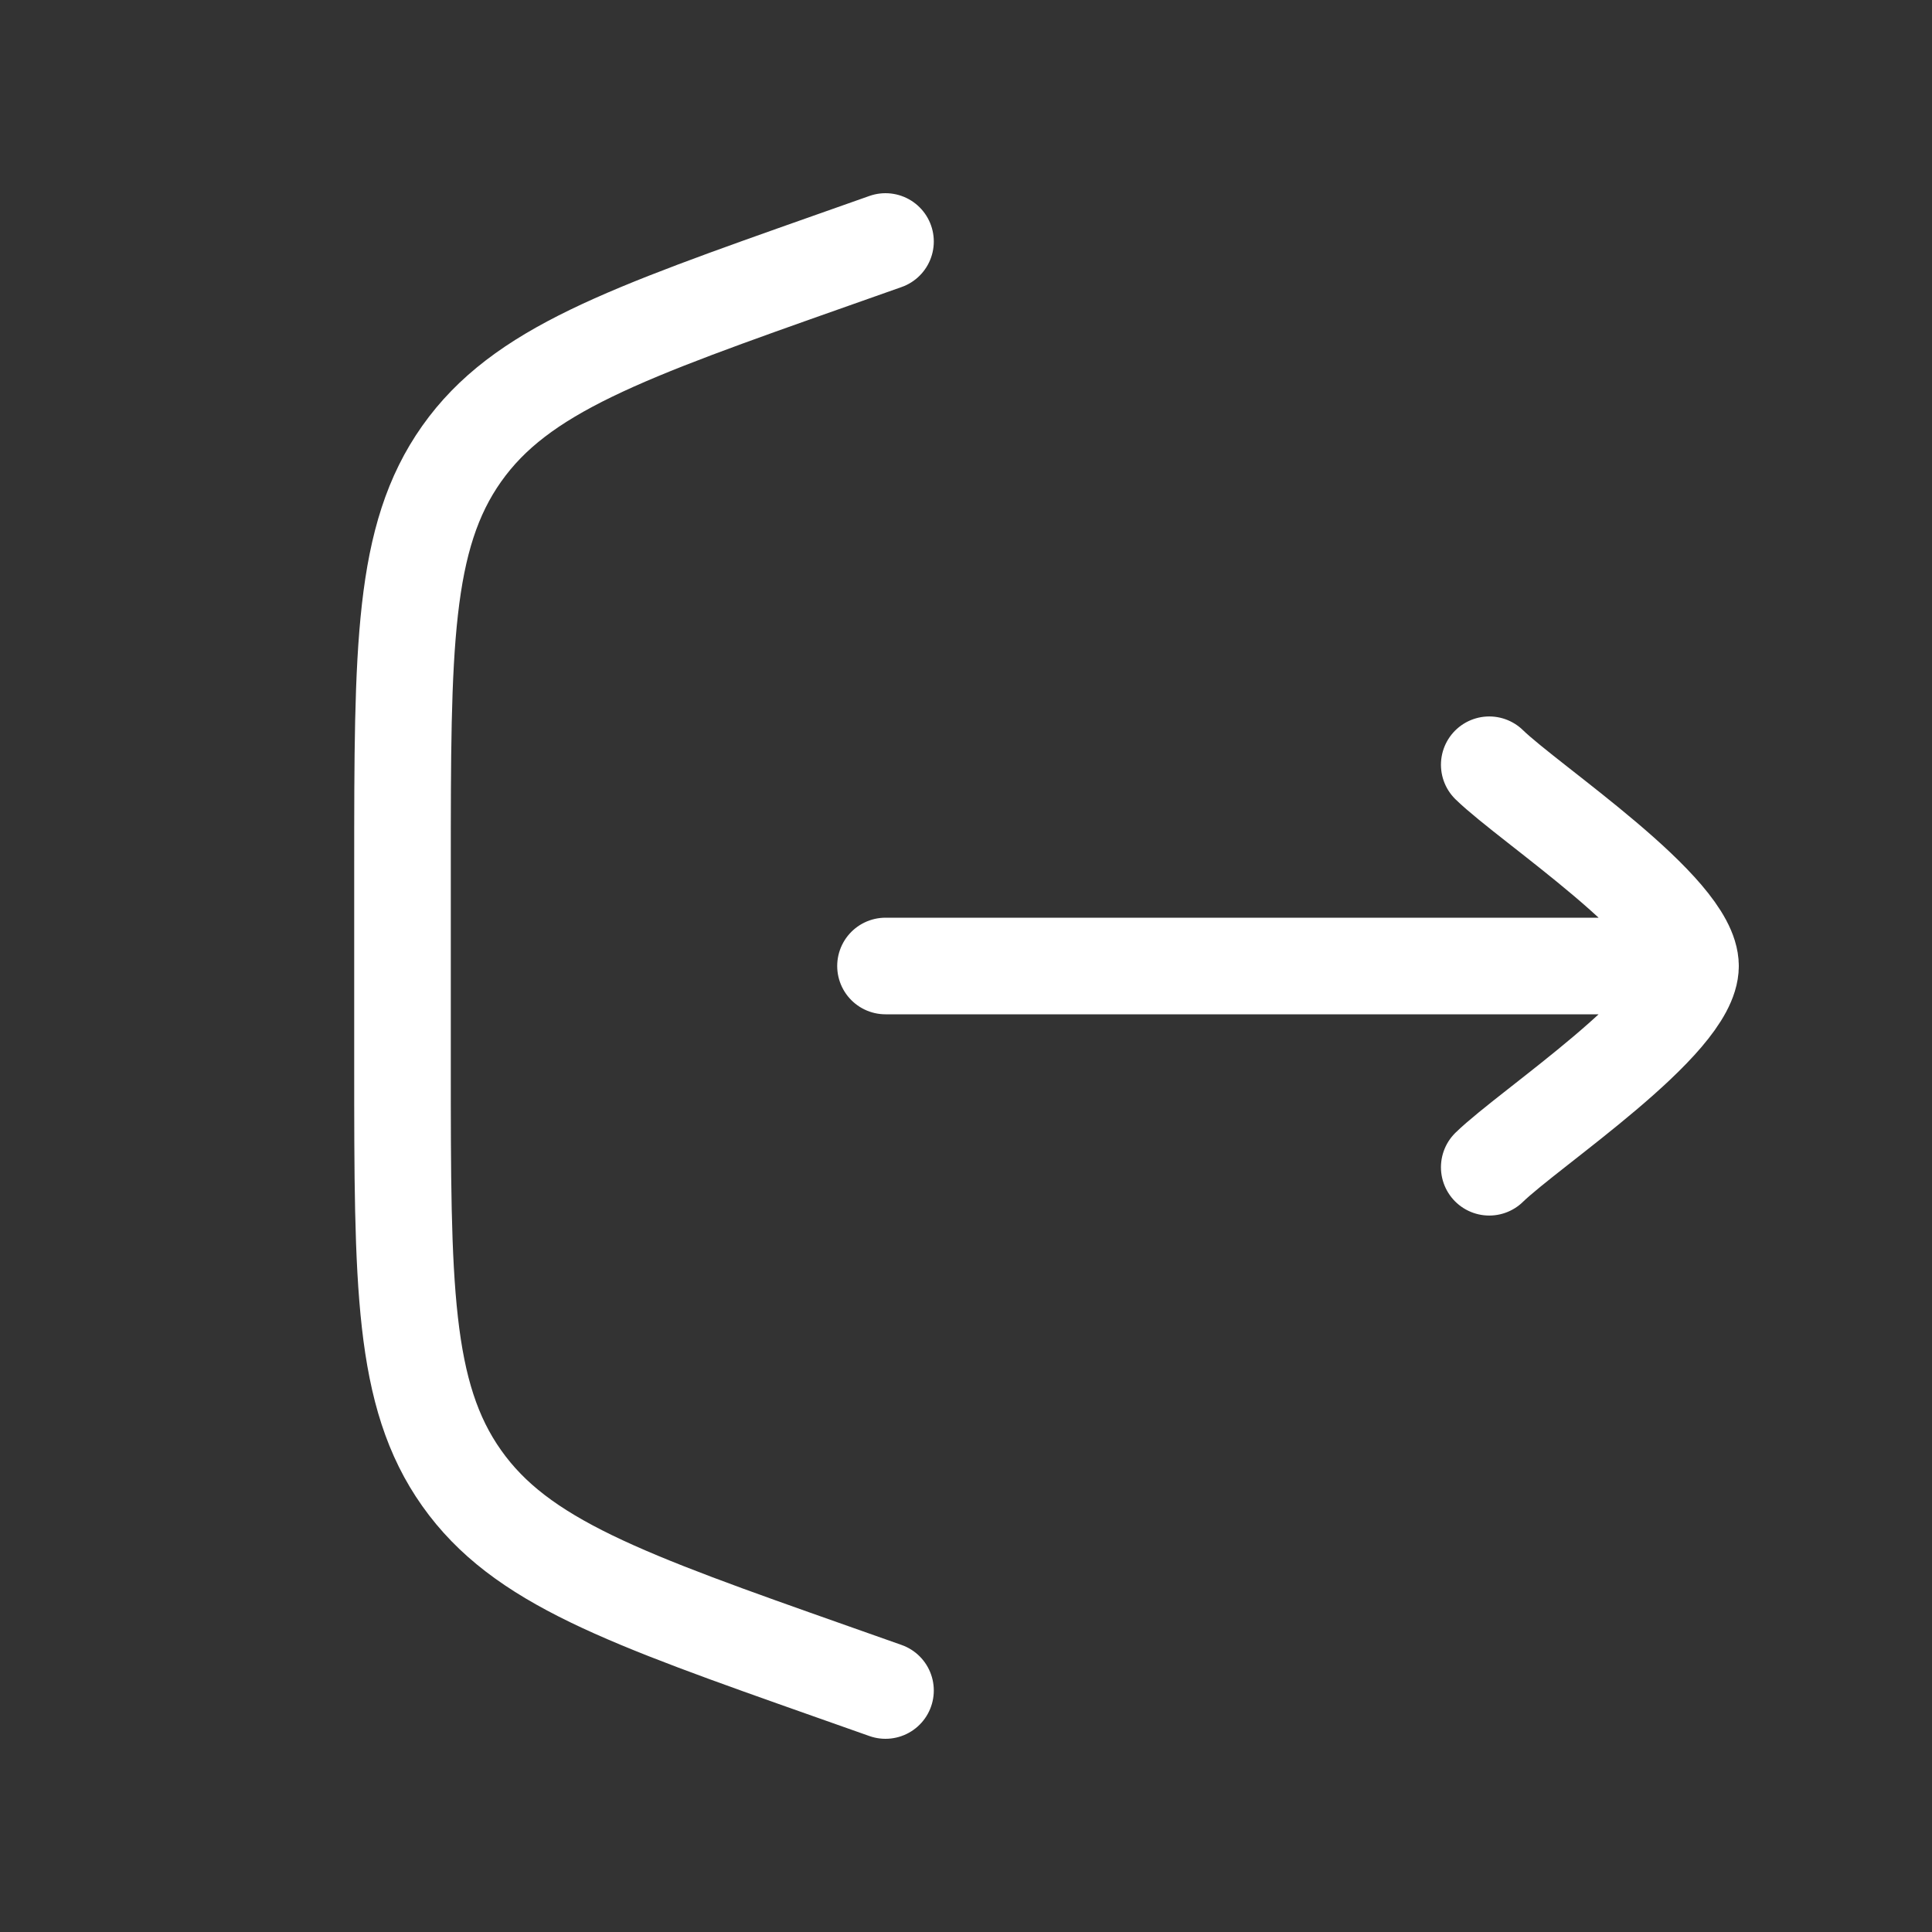 <svg width="60" height="60" viewBox="0 0 60 60" fill="none" xmlns="http://www.w3.org/2000/svg">
<rect x="0" y="0" width="60" height="60" fill="#333333" stroke="none"/>
<path d="M27.5 7.5L25.843 8.085C19.398 10.36 16.173 11.497 14.338 14.092C12.503 16.687 12.5 20.107 12.5 26.942V33.055C12.5 39.892 12.5 43.31 14.338 45.905C16.173 48.502 19.398 49.64 25.843 51.915L27.5 52.5M52.5 30H27.5M52.5 30C52.5 28.25 47.515 24.98 46.25 23.75M52.5 30C52.5 31.75 47.515 35.02 46.25 36.25" stroke="white" stroke-width="3" stroke-linecap="round" stroke-linejoin="round"/>
</svg>
